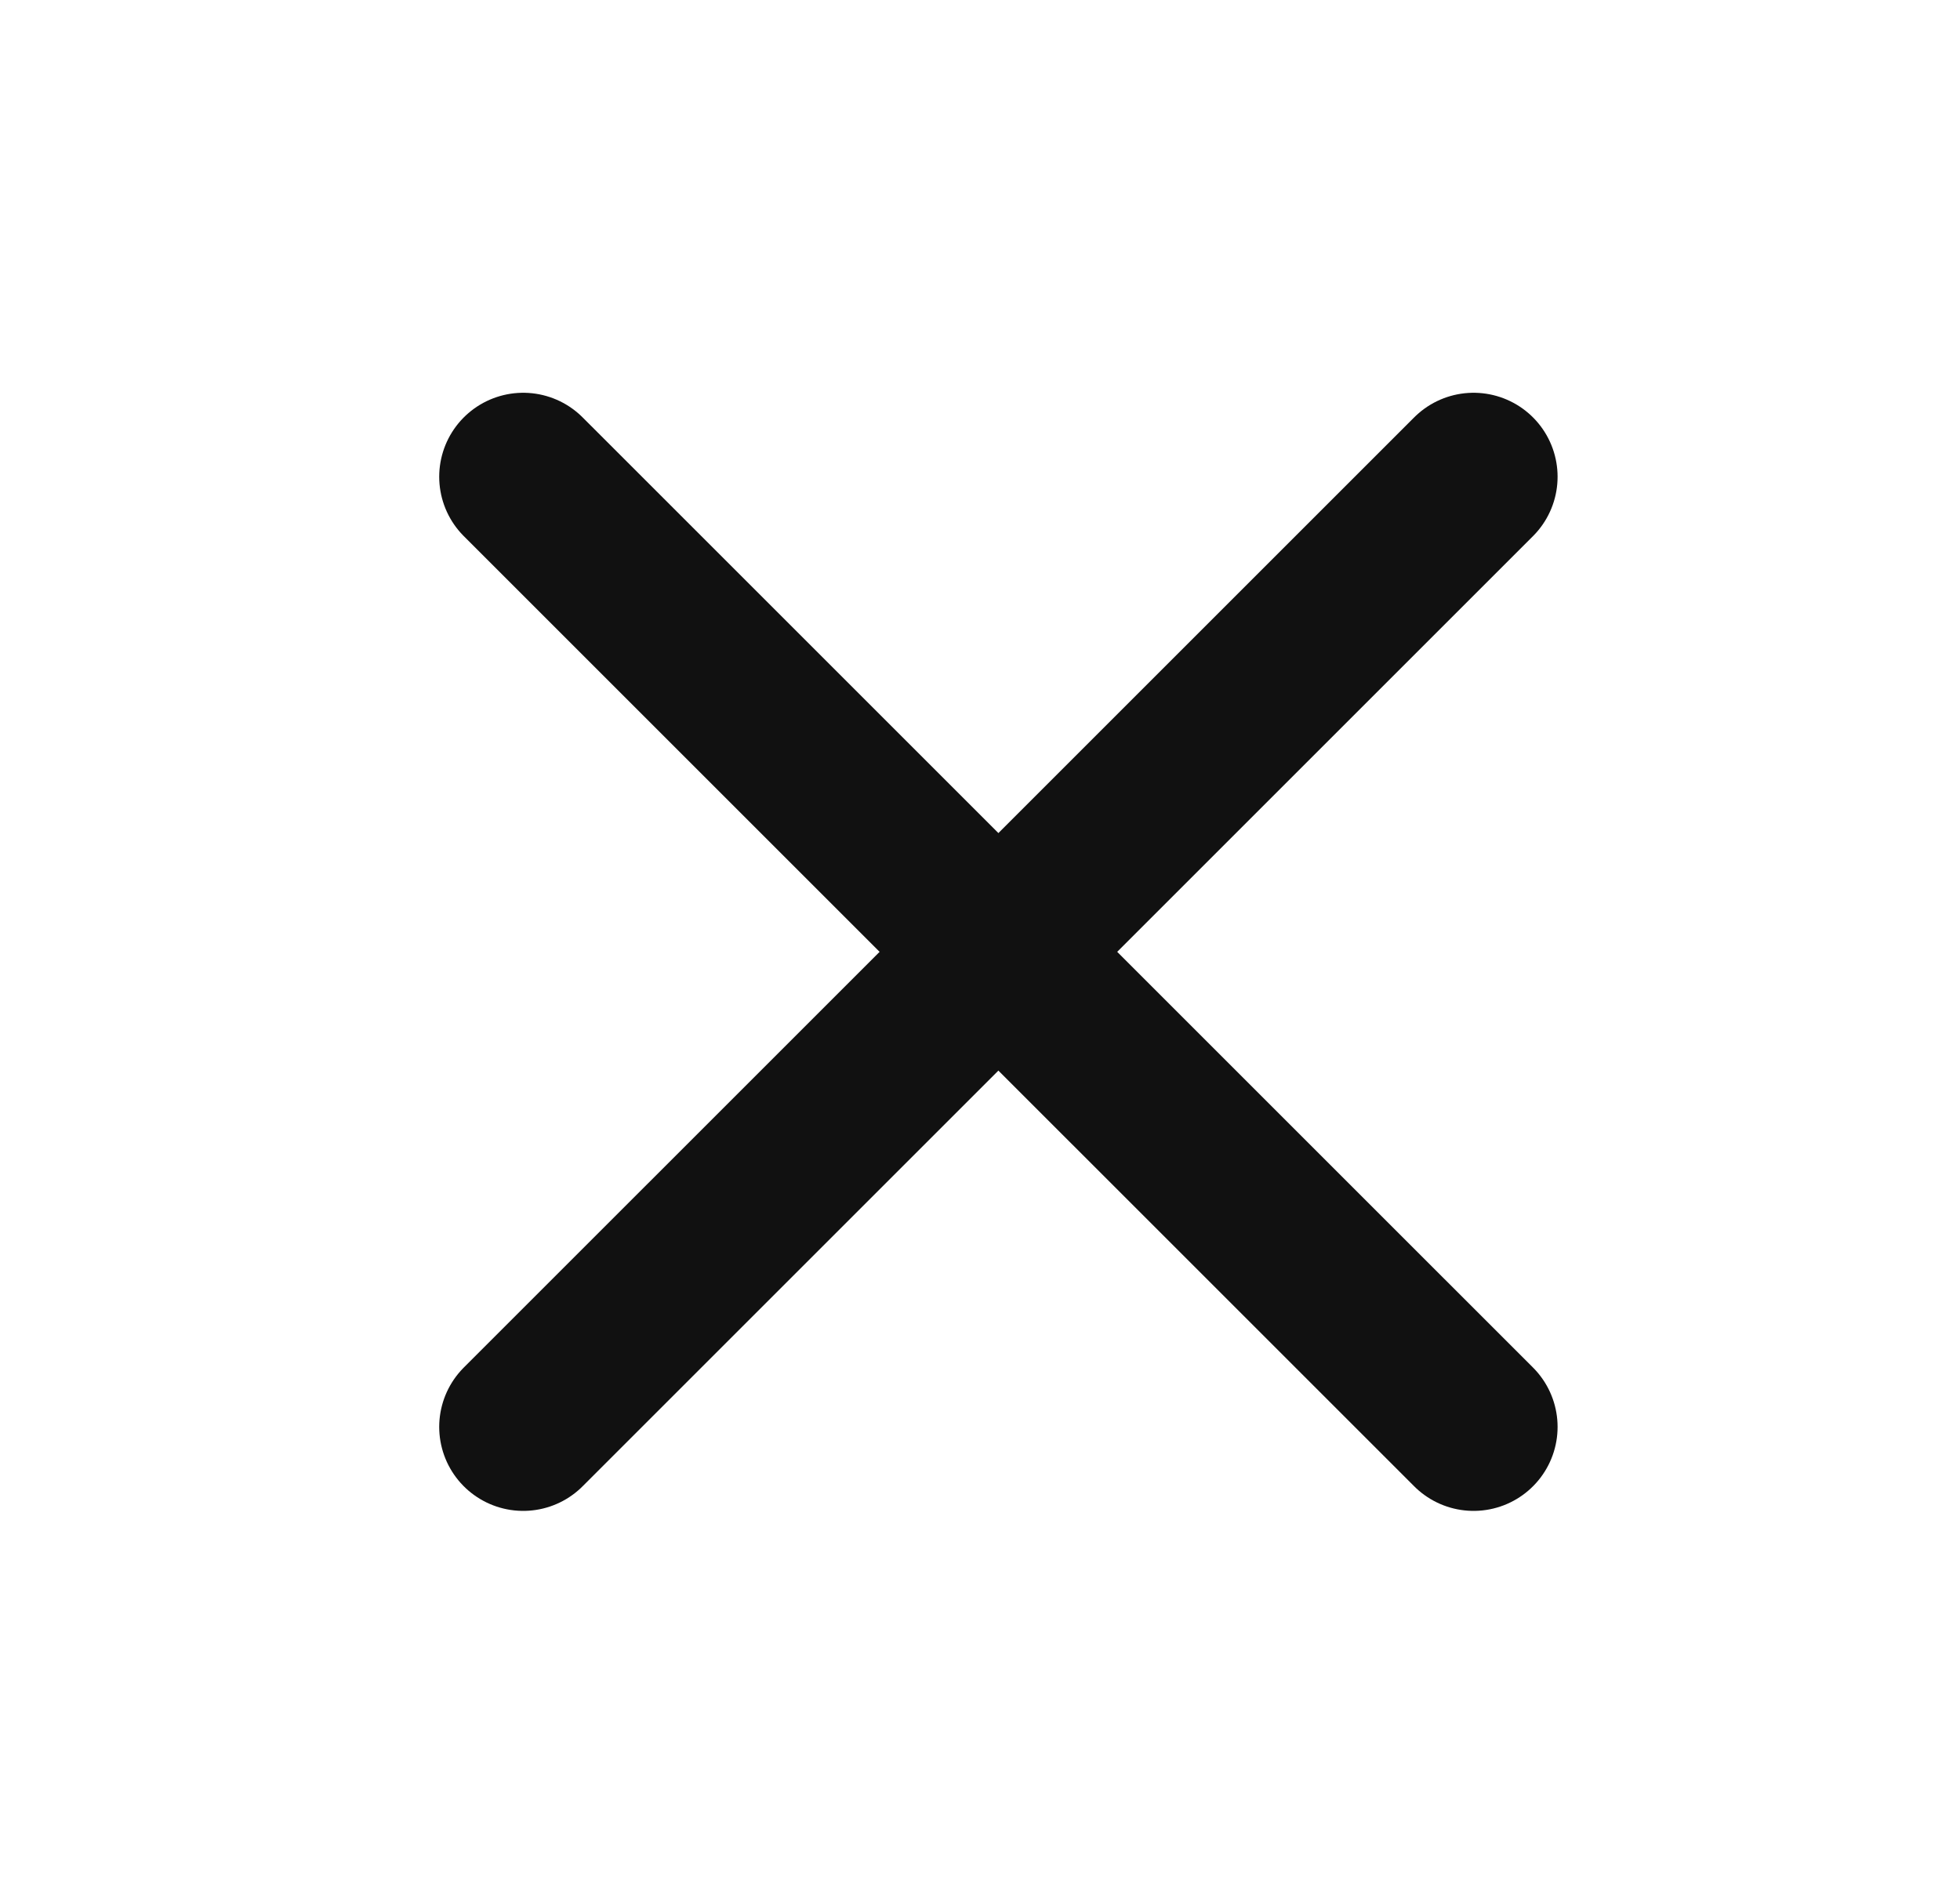 <svg width="35" height="34" viewBox="0 0 35 34" fill="none" xmlns="http://www.w3.org/2000/svg">
<path d="M26.314 25.485L9.343 8.515" stroke="#111111" stroke-width="3" stroke-linecap="round" stroke-linejoin="round"/>
<path d="M9.343 25.485L26.314 8.515" stroke="#111111" stroke-width="3" stroke-linecap="round" stroke-linejoin="round"/>
</svg>
